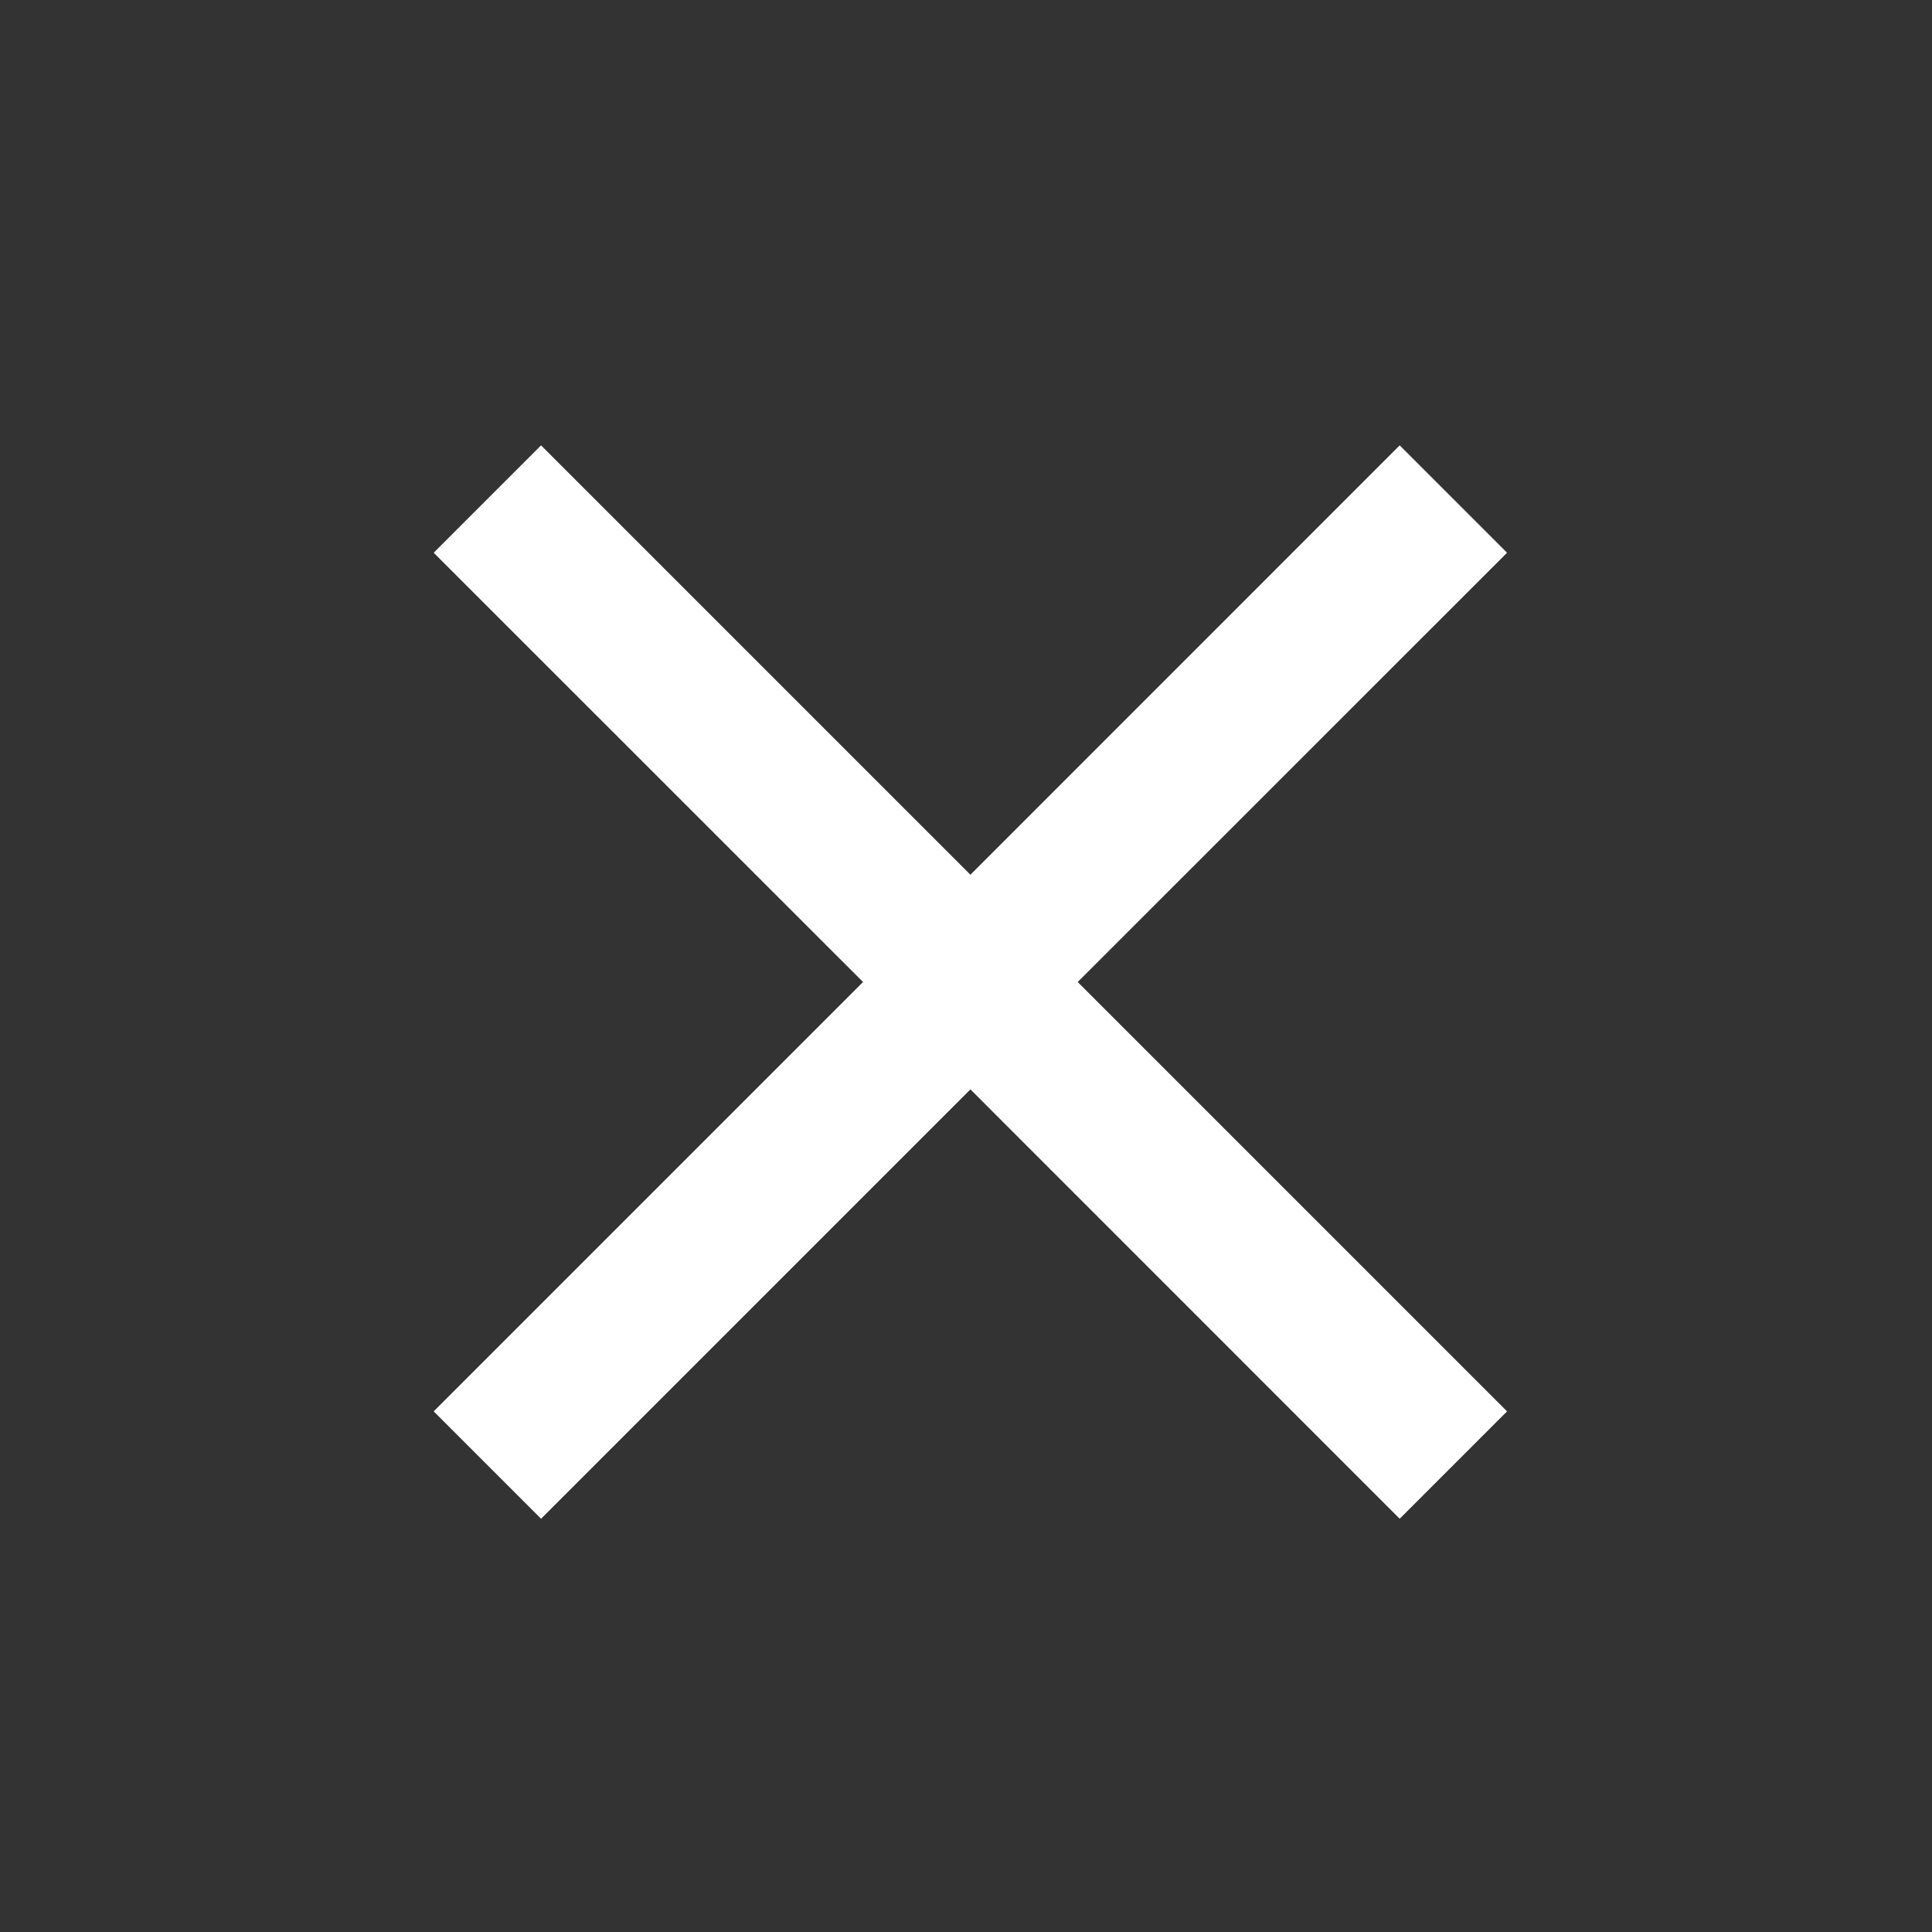 <?xml version="1.0" encoding="UTF-8"?>
<svg viewBox="0 0 21 21" fill="none" xmlns="http://www.w3.org/2000/svg">
<rect x="0" y="0" width="21" height="21" fill="#333333" stroke="none"/>
<mask id="mask0_79_912" style="mask-type:alpha" maskUnits="userSpaceOnUse" x="0" y="0" width="21" height="21">
<rect x="0.548" y="0.674" width="20" height="20" fill="#D9D9D9"/>
</mask>
<g mask="url(#mask0_79_912)">
<path d="M5.881 16.508L4.714 15.341L9.381 10.674L4.714 6.008L5.881 4.841L10.548 9.508L15.214 4.841L16.381 6.008L11.714 10.674L16.381 15.341L15.214 16.508L10.548 11.841L5.881 16.508Z" fill="white"/>
</g>
</svg>
